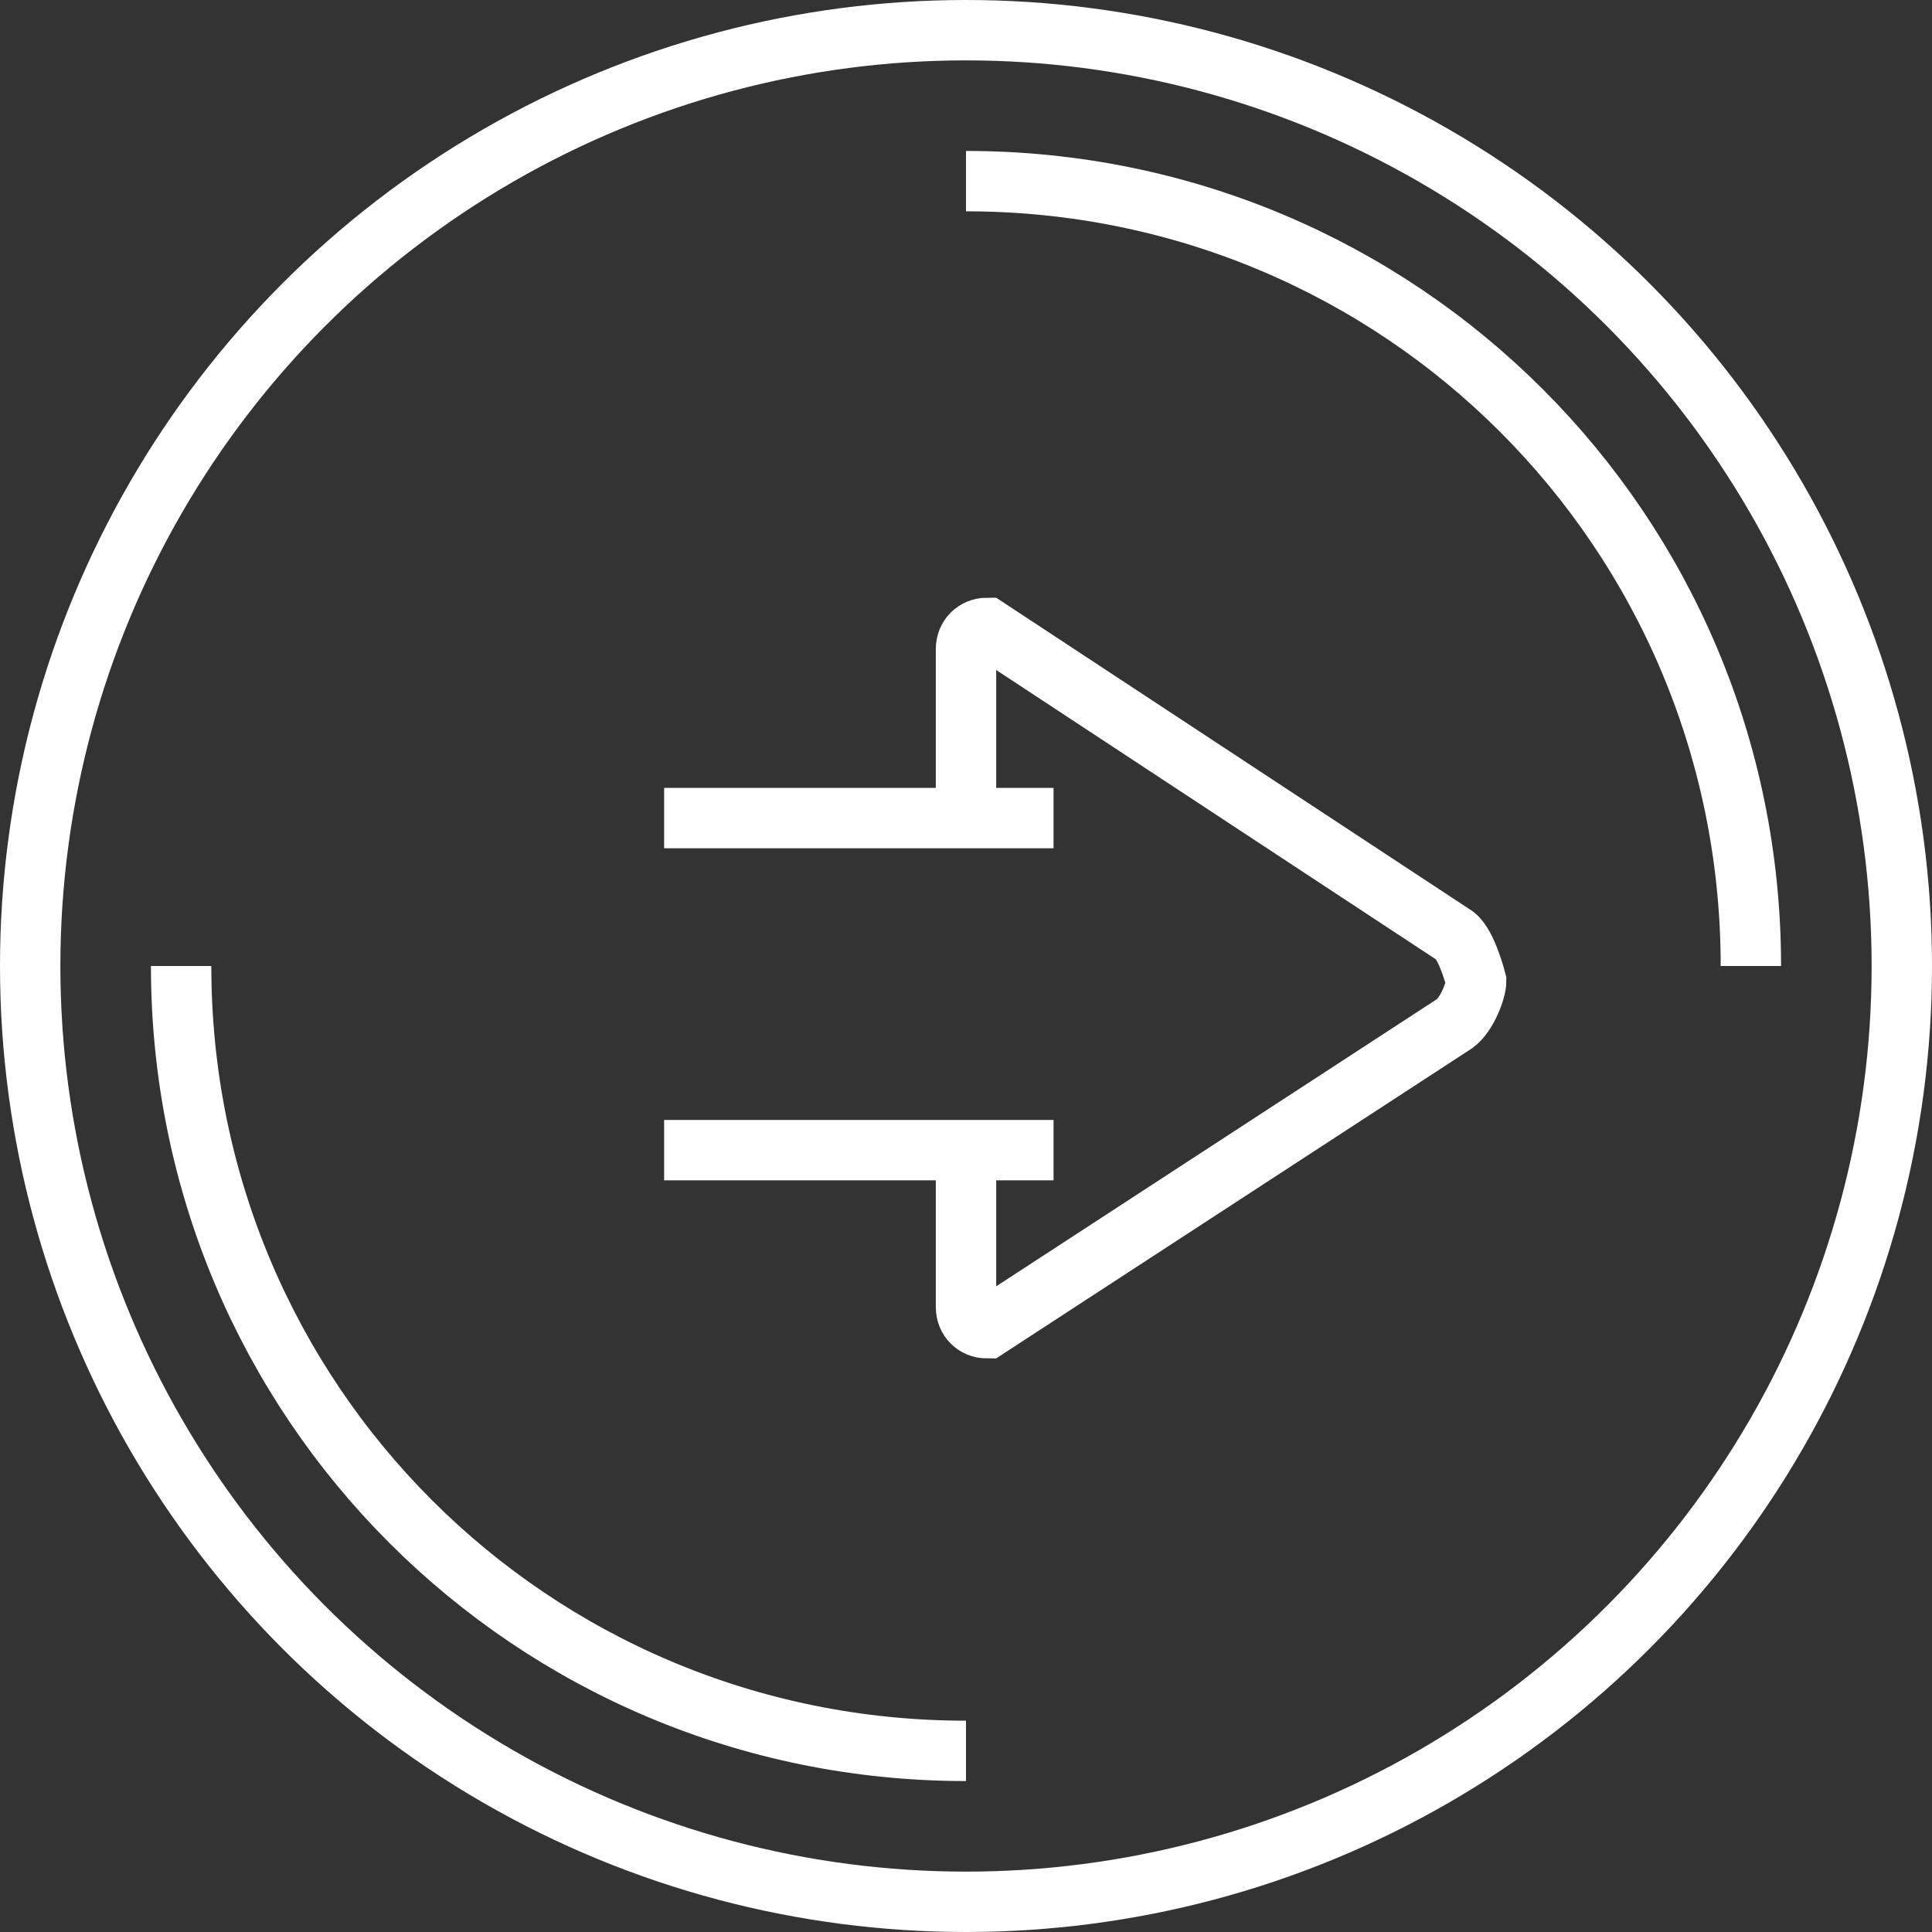 <svg width="800" height="800" viewBox="0 0 64 64" xmlns="http://www.w3.org/2000/svg" xmlns:xlink="http://www.w3.org/1999/xlink" overflow="hidden"><rect x="0" y="0" width="64" height="64" fill="#333333" stroke="none"/><defs></defs><g id="Page-1" fill="none" fill-rule="evenodd"><g id="Button-circle-arrow-right" stroke="#6B6C6E" stroke-width="2" transform="translate(1 1)"><circle cx="31" cy="31" r="31" id="Oval" stroke="#FFFFFF"/><path d="M31 5C45.4 5 57 16.6 57 31" id="Shape" stroke="#FFFFFF"/><path d="M31 57C16.6 57 5 45.4 5 31" id="Shape" stroke="#FFFFFF"/><path d="M31 37 31 42.3C31 42.7 31.3 43 31.7 43L47.2 32.9C47.6 32.6 47.9 31.8 47.9 31.5L47.9 31.5C47.9 31.5 47.6 30.3 47.2 30L31.7 19.8C31.3 19.8 31 20.1 31 20.5L31 25.8" id="Shape" stroke="#FFFFFF"/><path d="M33.9 26.1 21 26.1" id="Shape" stroke="#FFFFFF"/><path d="M33.9 37.1 21 37.1" id="Shape" stroke="#FFFFFF"/></g></g></svg>